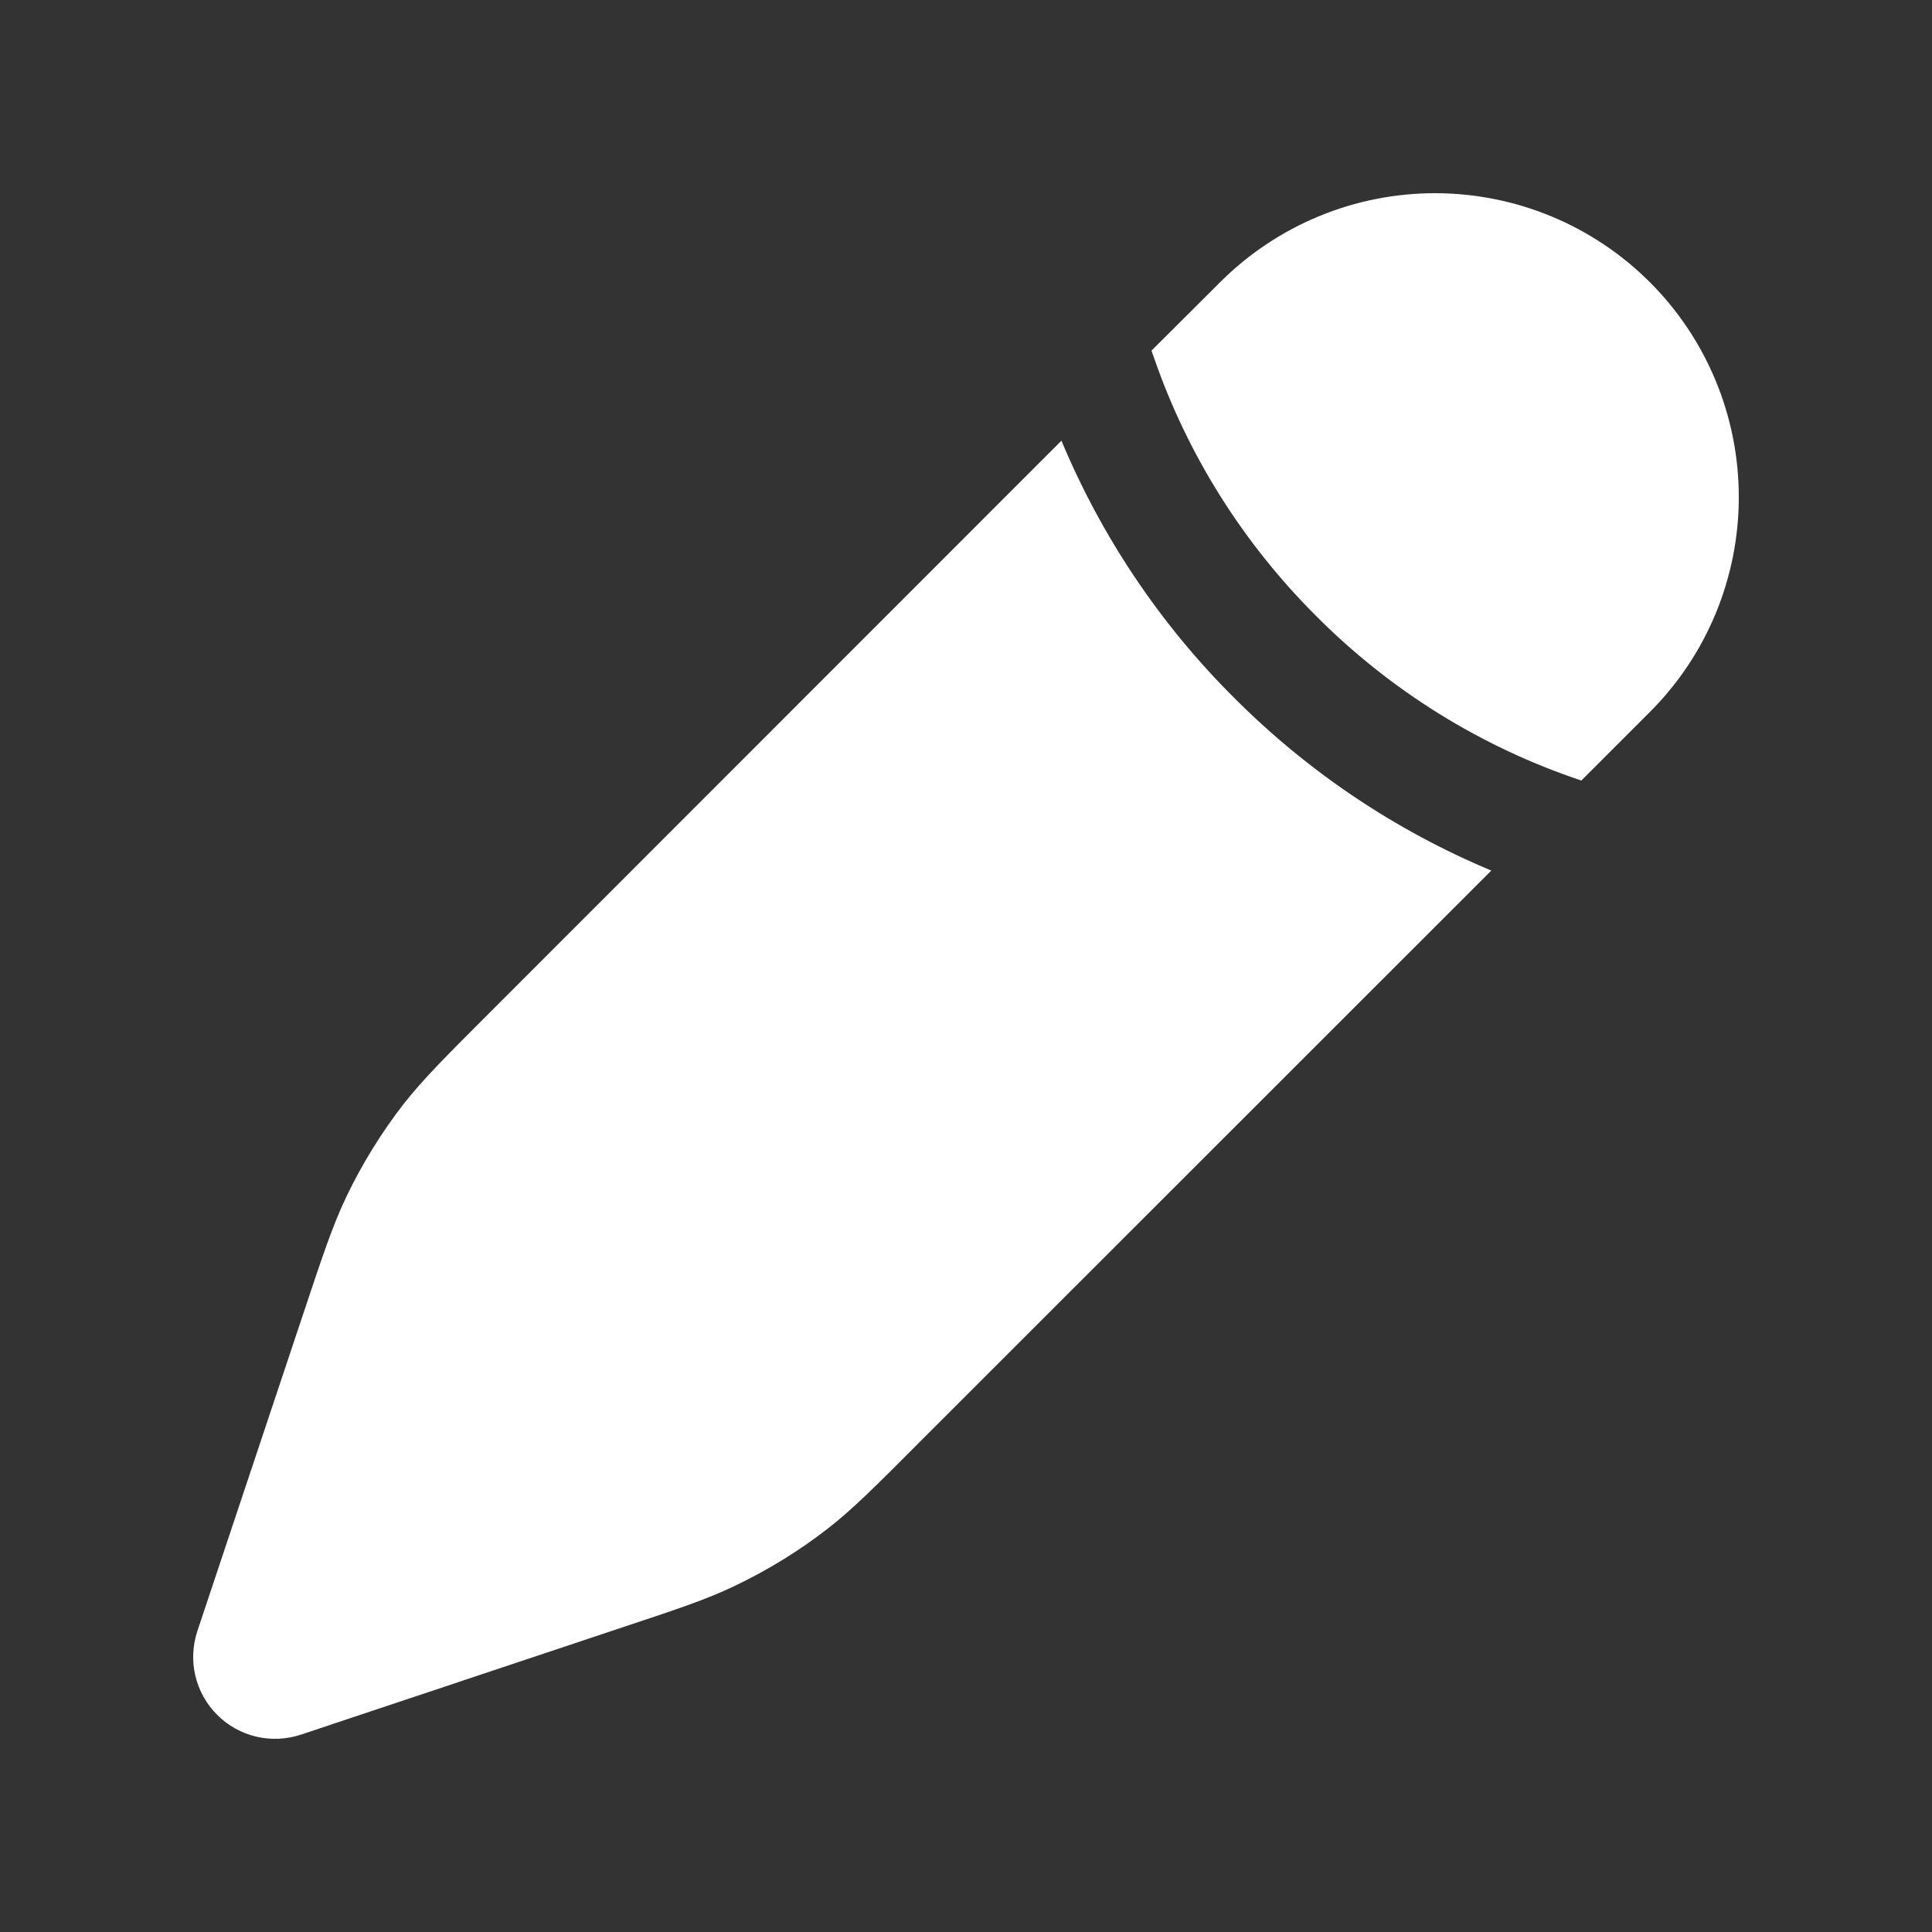 <svg width="10" height="10" viewBox="0 0 10 10" fill="none" xmlns="http://www.w3.org/2000/svg">
<rect x="0" y="0" width="10" height="10" fill="#333333" stroke="none"/>
<path d="M4.76 7.464L7.719 4.506C7.221 4.298 6.769 3.994 6.388 3.612C6.006 3.232 5.702 2.779 5.494 2.281L2.536 5.24C2.305 5.471 2.19 5.586 2.09 5.713C1.973 5.864 1.873 6.026 1.791 6.198C1.722 6.343 1.67 6.499 1.567 6.808L1.022 8.441C0.997 8.516 0.993 8.597 1.011 8.673C1.029 8.75 1.068 8.82 1.124 8.876C1.18 8.932 1.25 8.971 1.327 8.989C1.404 9.007 1.484 9.003 1.559 8.978L3.192 8.433C3.502 8.33 3.657 8.279 3.802 8.209C3.974 8.127 4.137 8.027 4.287 7.91C4.414 7.811 4.53 7.695 4.76 7.464ZM8.54 3.685C8.835 3.39 9 2.99 9 2.573C9 2.156 8.835 1.756 8.54 1.461C8.245 1.166 7.845 1 7.427 1C7.01 1 6.61 1.166 6.315 1.461L5.96 1.815L5.976 1.86C6.15 2.36 6.437 2.814 6.812 3.188C7.197 3.575 7.667 3.867 8.185 4.04L8.54 3.685Z" fill="white"/>
</svg>
